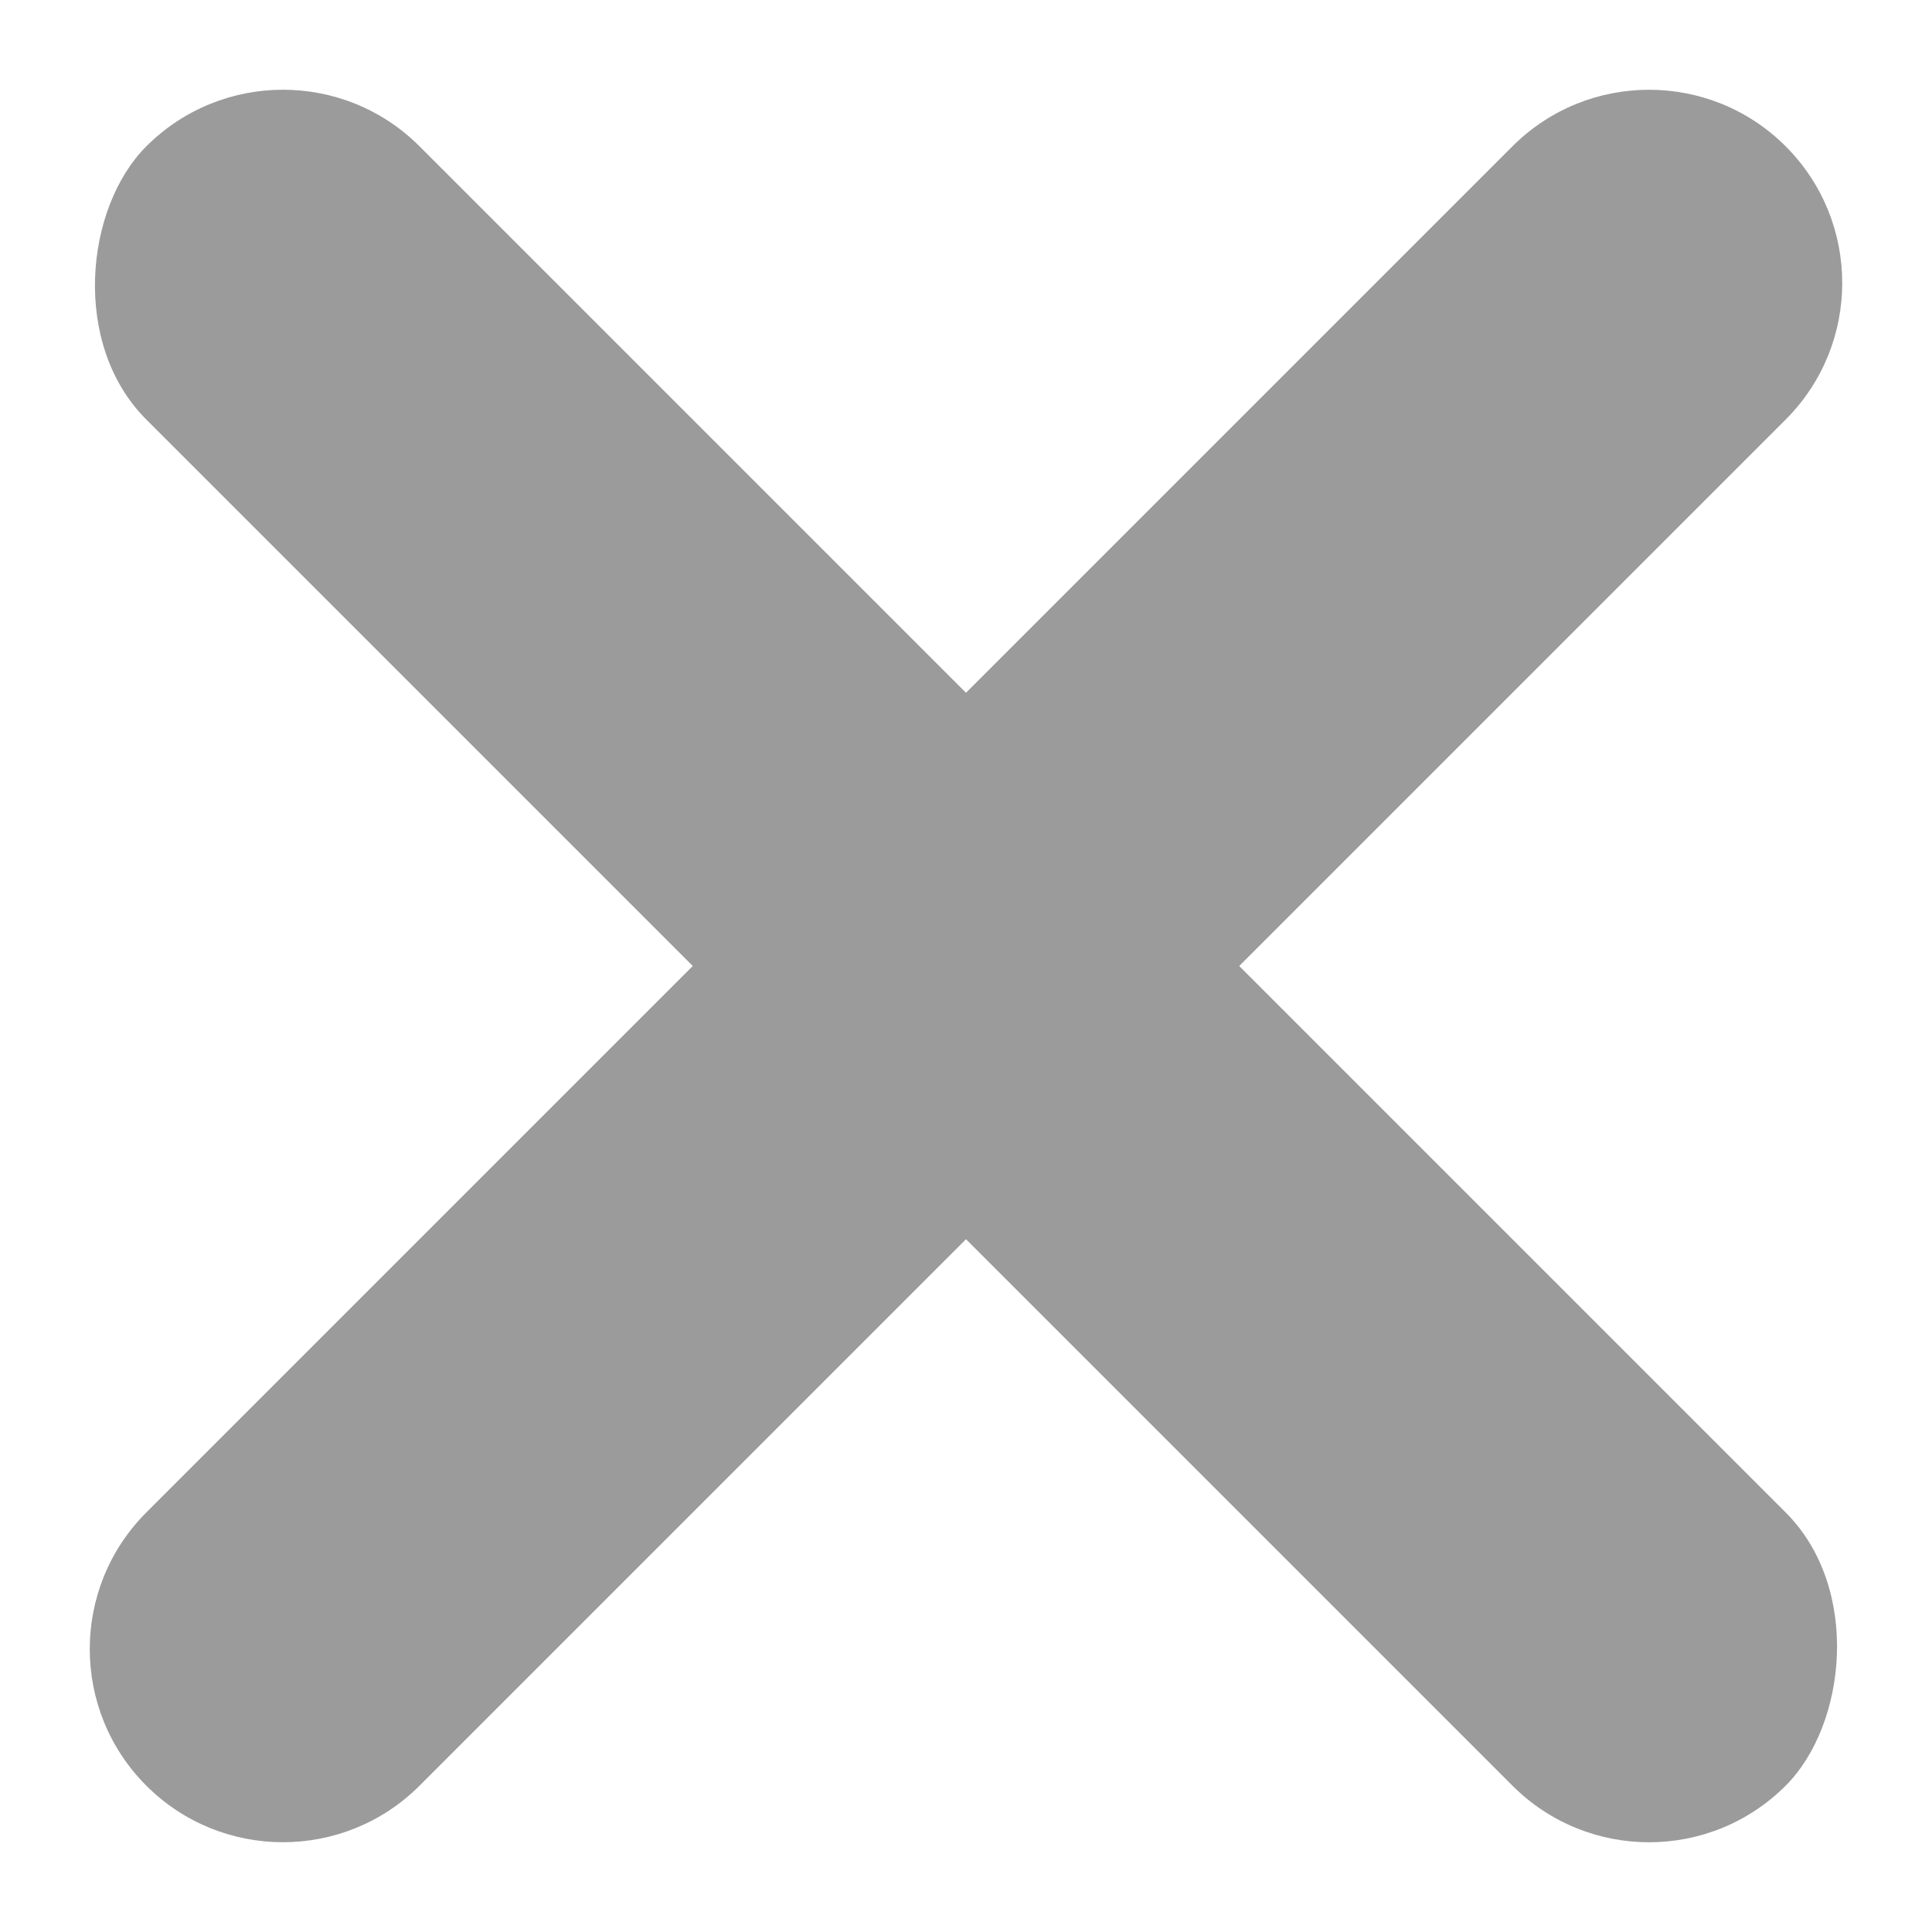 <?xml version="1.0" encoding="UTF-8"?>
<svg width="10px" height="10px" viewBox="0 0 10 10" version="1.1" xmlns="http://www.w3.org/2000/svg" xmlns:xlink="http://www.w3.org/1999/xlink">
    <!-- Generator: Sketch 52.2 (67145) - http://www.bohemiancoding.com/sketch -->
    <title>close</title>
    <desc>Created with Sketch.</desc>
    <g id="审批" stroke="none" stroke-width="1" fill="none" fill-rule="evenodd">
        <g id="8-选择部门" transform="translate(-12, -79)" fill-rule="nonzero">
            <g id="Group-2" transform="translate(0, 64)">
                <g id="close" transform="translate(10, 13)">
                    <rect id="Rectangle" x="0" y="0" width="14" height="14"></rect>
                    <rect id="Rectangle" fill="#9B9B9B" transform="translate(7, 7) rotate(45) translate(-7, -7) " x="1" y="6" width="12" height="2" rx="1"></rect>
                    <path d="M2,6 L12,6 C12.552,6 13,6.448 13,7 L13,7 C13,7.552 12.552,8 12,8 L2,8 C1.448,8 1,7.552 1,7 L1,7 C1,6.448 1.448,6 2,6 Z" id="Rectangle" fill="#9B9B9B" transform="translate(7, 7) rotate(135) translate(-7, -7) "></path>
                </g>
            </g>
        </g>
    </g>
</svg>